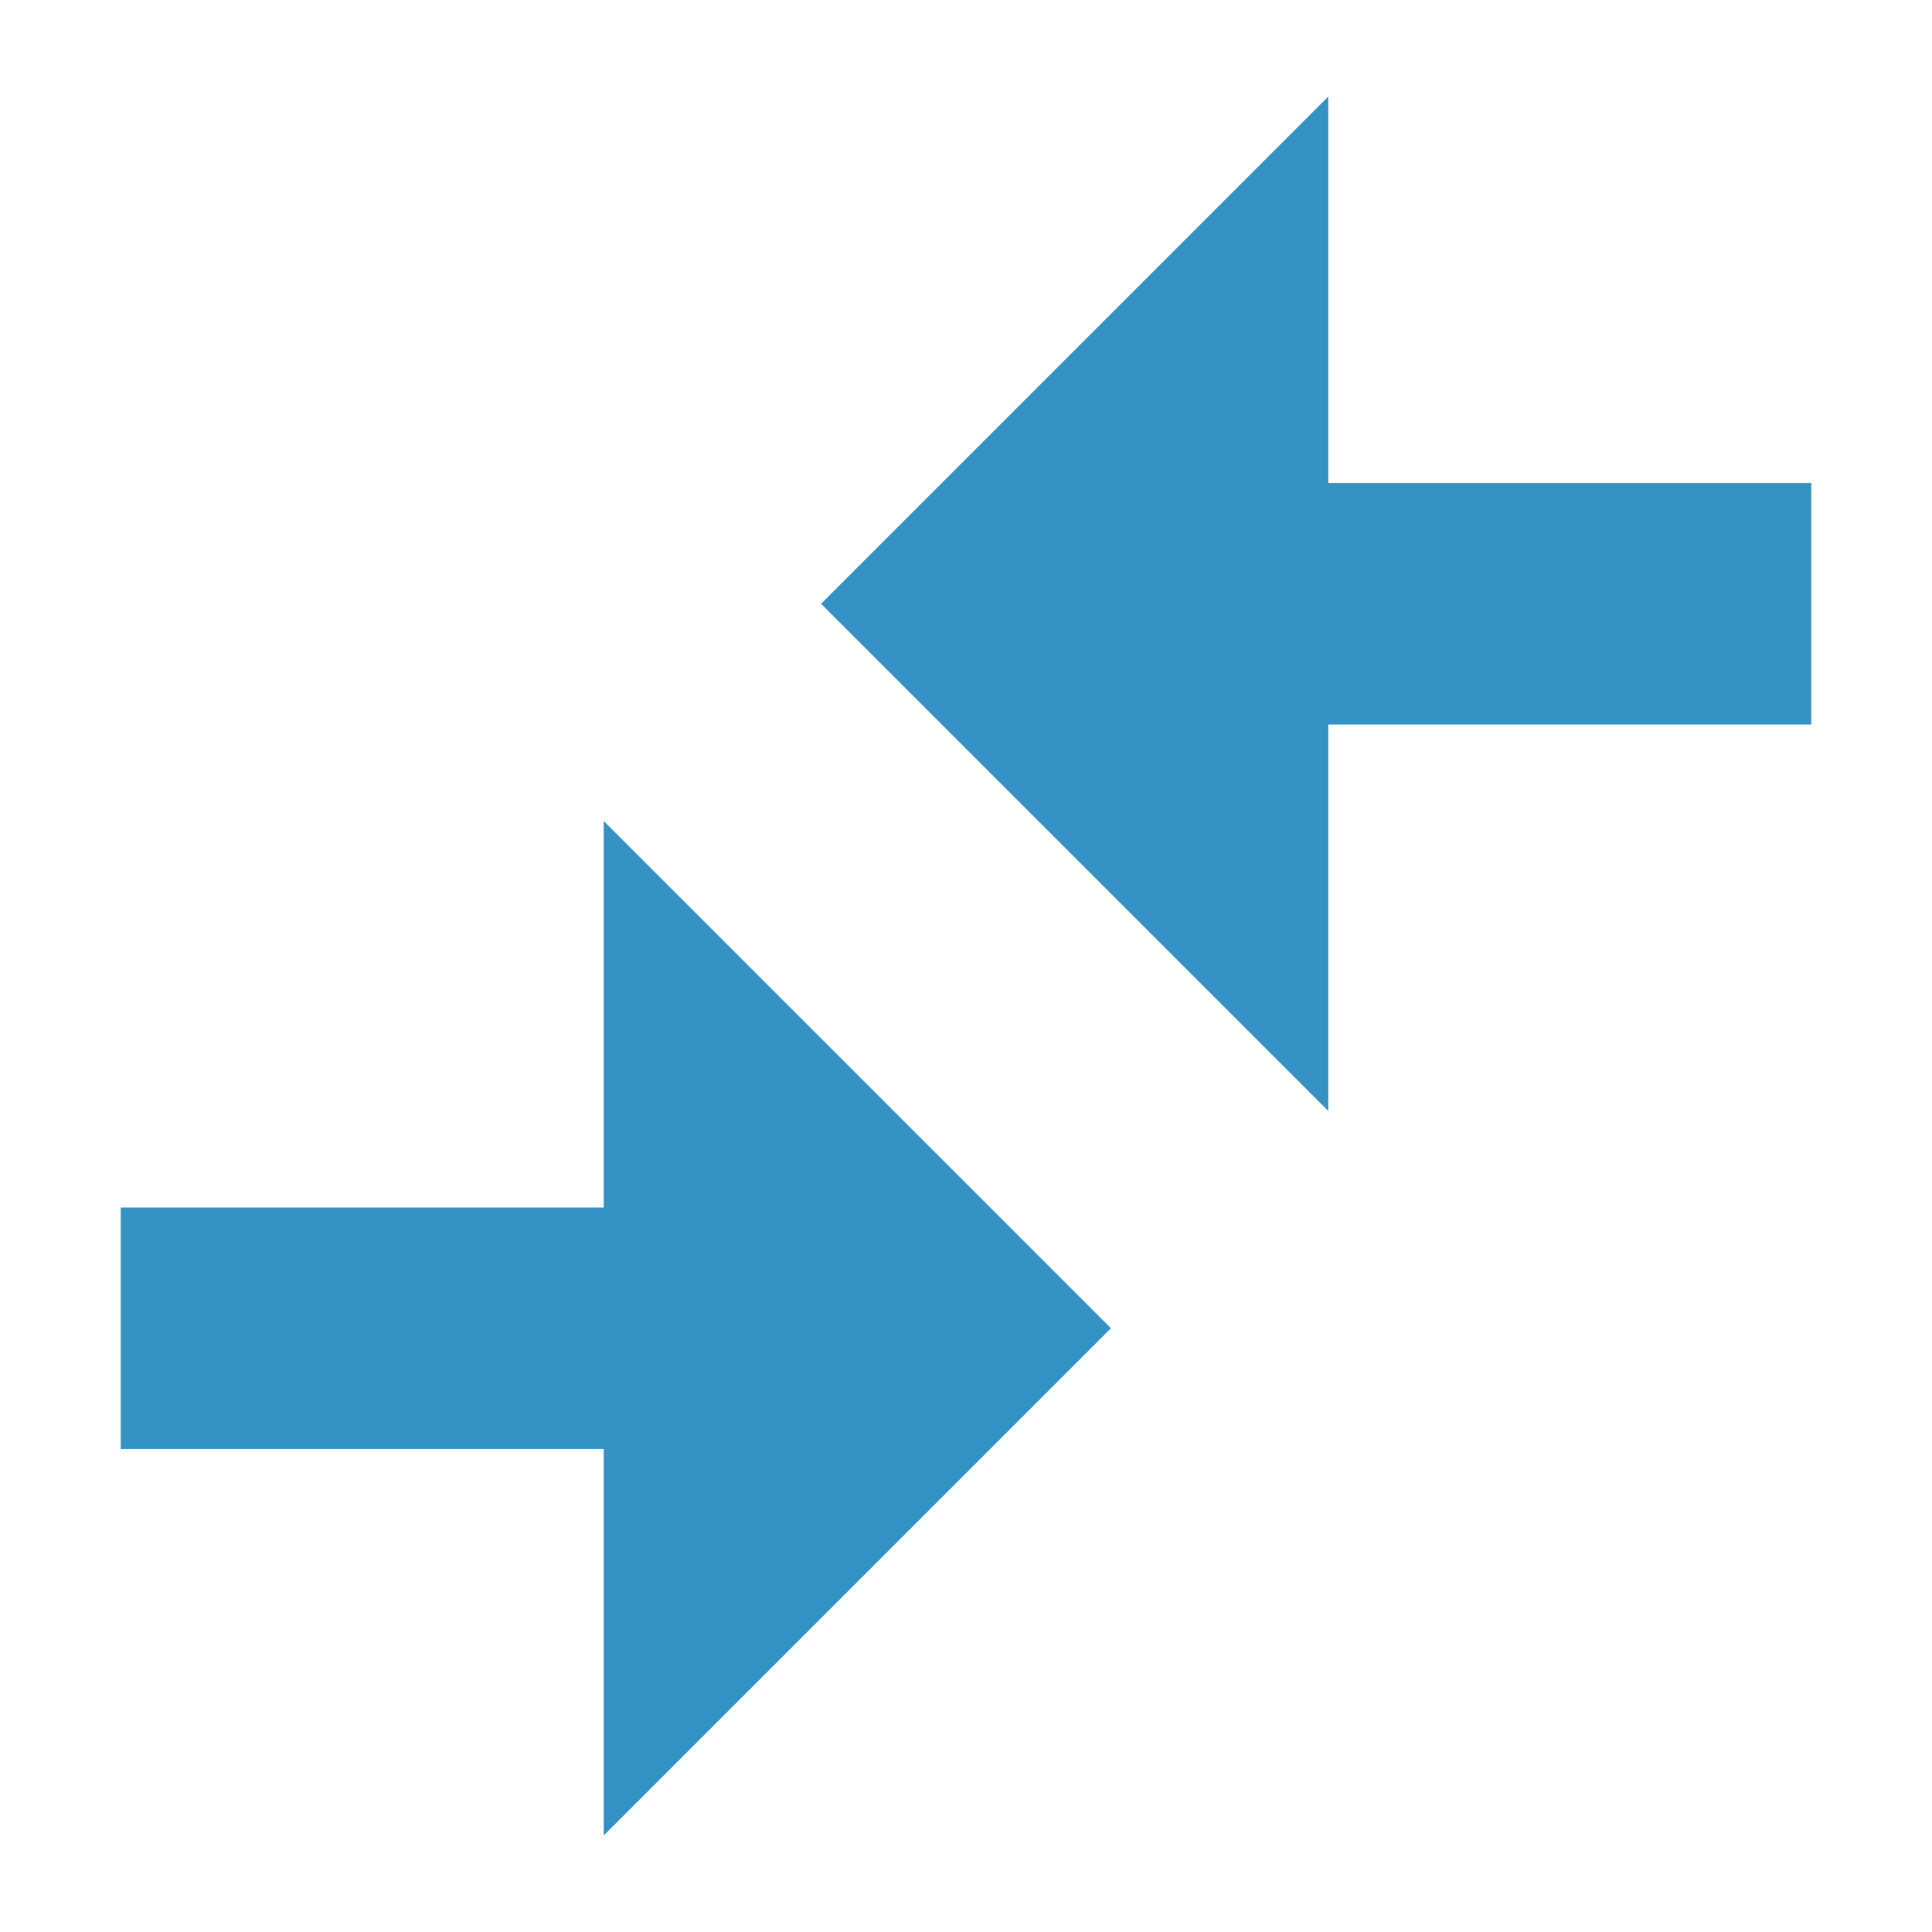 <svg xmlns="http://www.w3.org/2000/svg" width="16" height="16" viewBox="0 0 16 16"><g fill="#3592C4" fill-rule="evenodd"><path d="M10.9,4.9 L14.1,4.9 L9.9,9.1 L5.7,4.9 L8.9,4.9 L8.9,0.9 L10.9,0.9 L10.9,4.9 Z" transform="translate(1) rotate(90 9.9 5)"/><path d="M5.1,10.9 L8.3,10.9 L4.1,15.1 L-0.1,10.9 L3.1,10.9 L3.1,6.9 L5.1,6.9 L5.1,10.9 Z" transform="translate(1) matrix(0 1 1 0 -6.9 6.9)"/></g></svg>